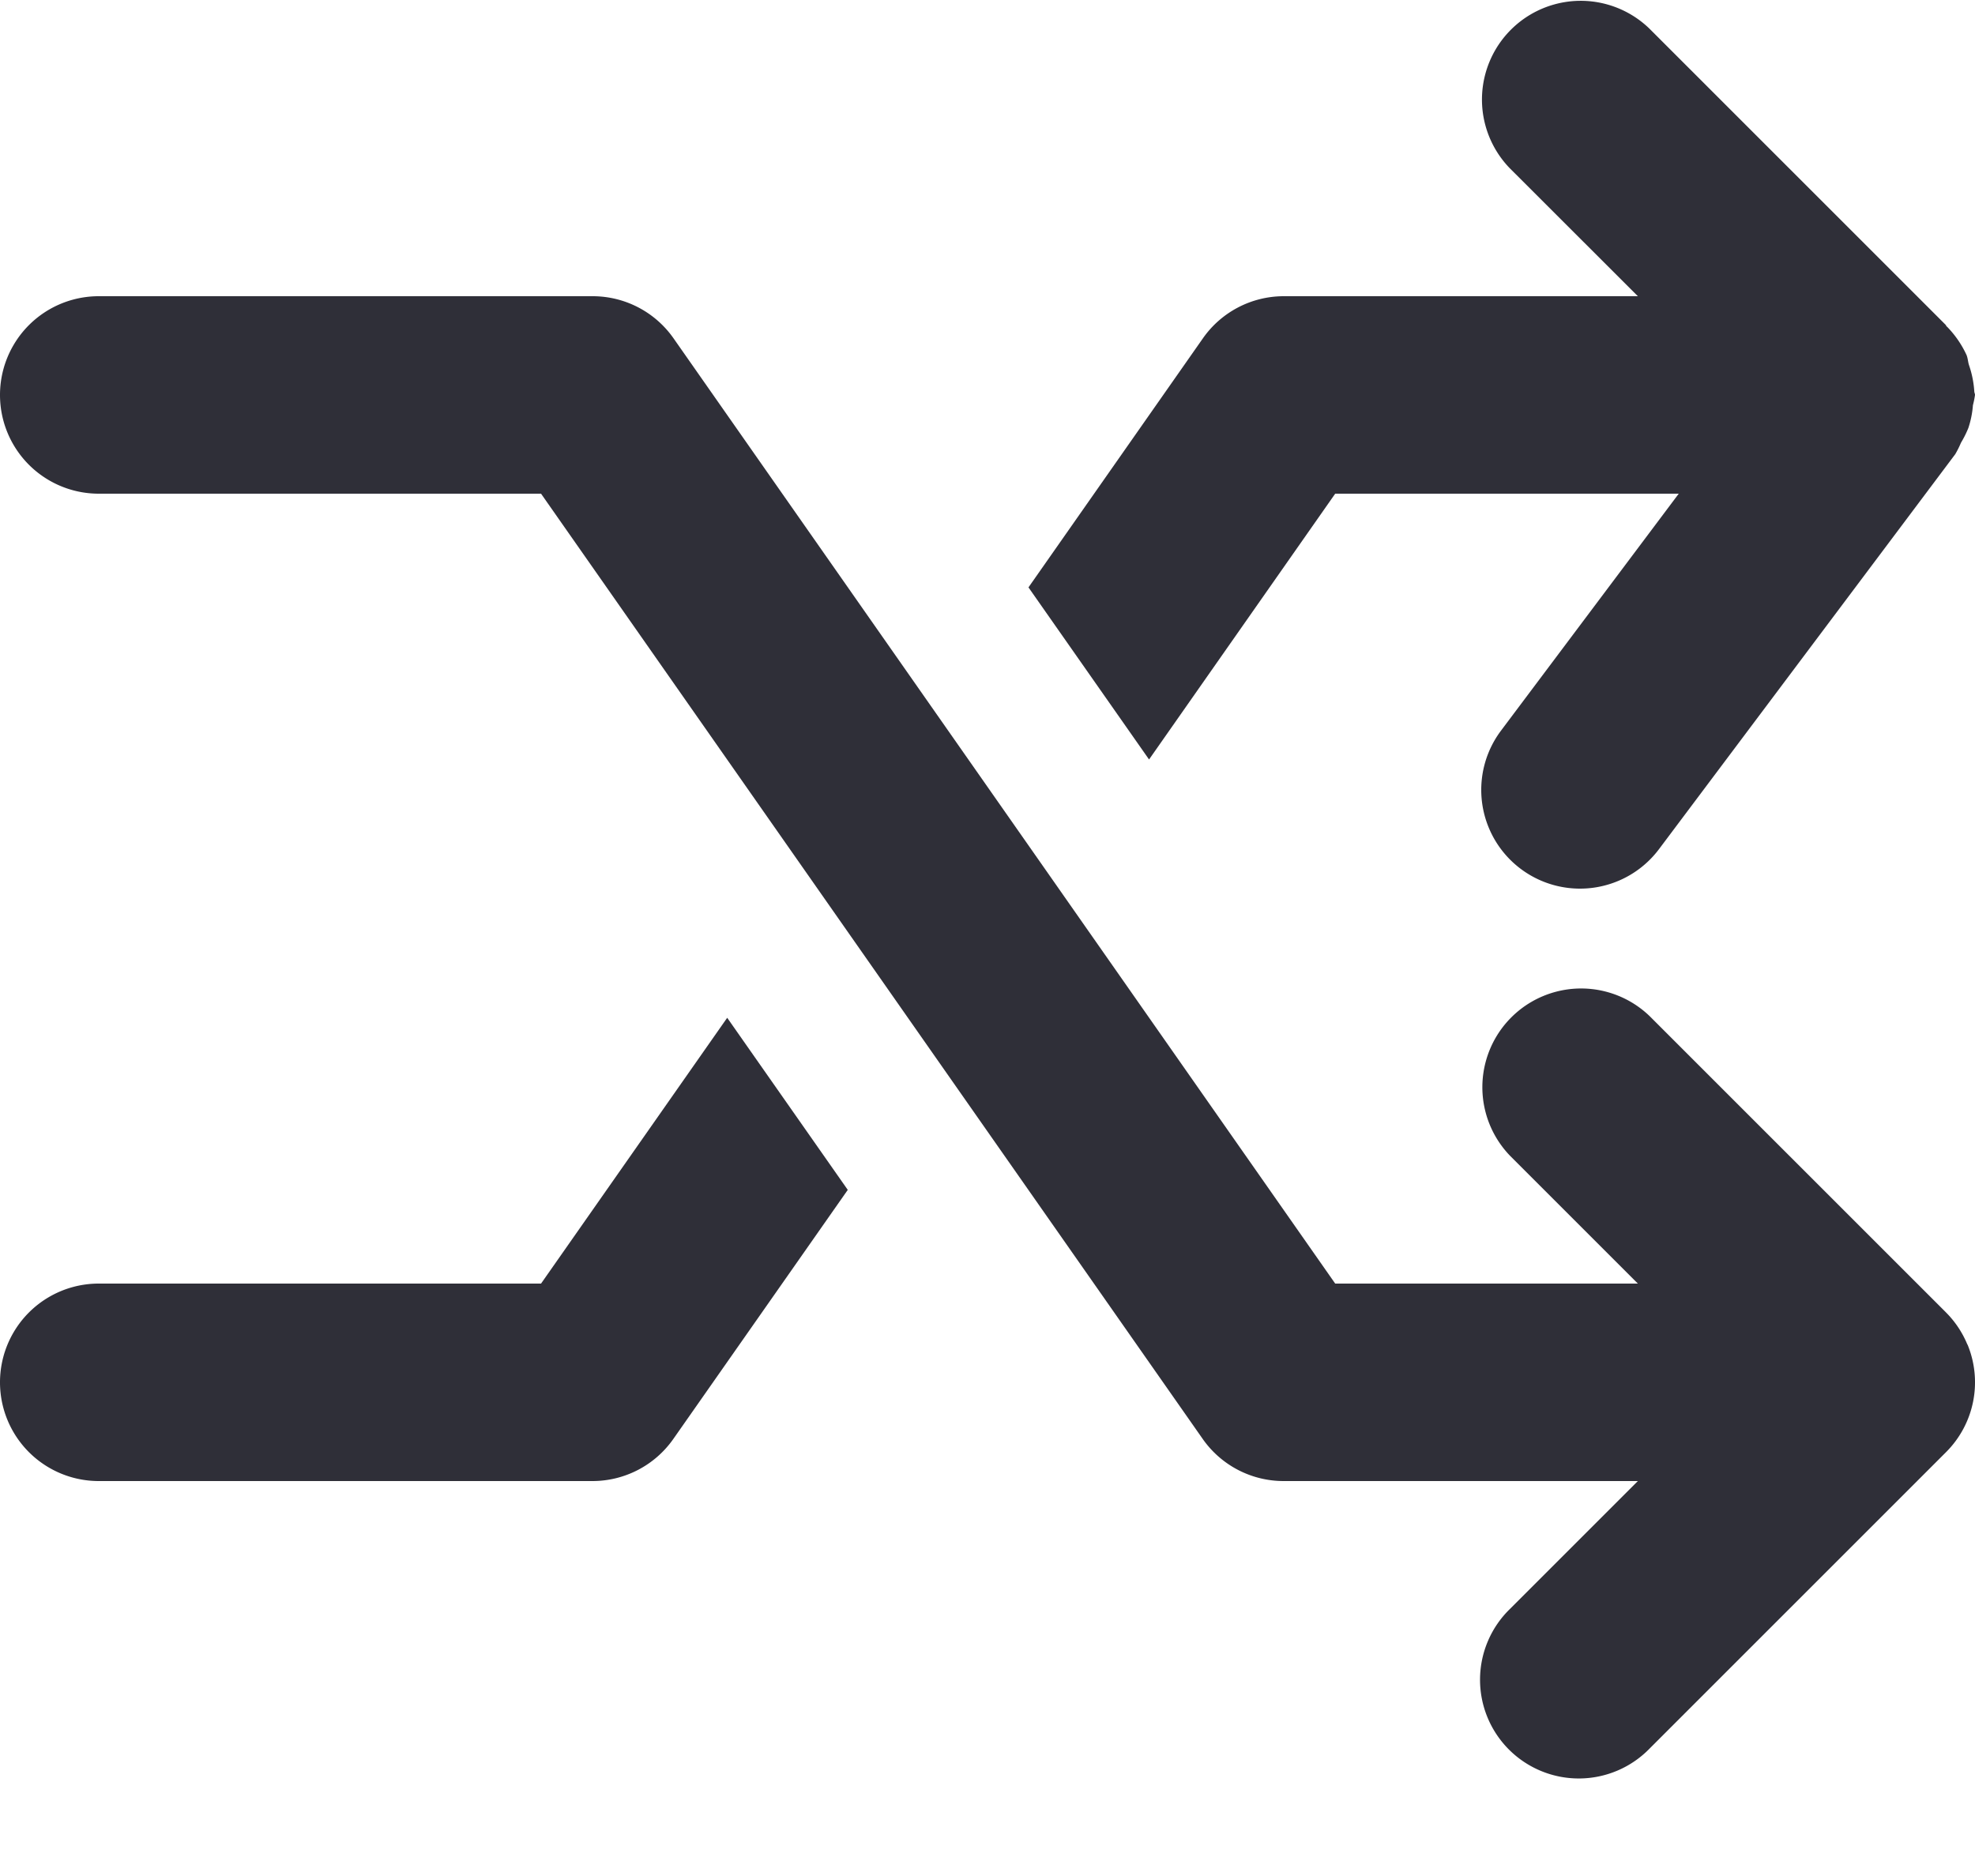 <svg xmlns="http://www.w3.org/2000/svg" fill="none" viewBox="0 0 20 19">
  <g fill="#2F2F38">
    <path d="M19.923 13.618a1 1 0 0 0-.217-.326l-3-3a1 1 0 0 0-1.414 1.414L16.586 13h-3.065l-6.7-9.573A1 1 0 0 0 6 3H1a1 1 0 0 0 0 2h4.479l6.7 9.573A1 1 0 0 0 13 15h3.586l-1.293 1.293a1 1 0 1 0 1.414 1.414l3-3a1 1 0 0 0 .217-1.09l-.001.001Z"/>
    <path d="M5.479 13H1a1 1 0 0 0 0 2h5a1 1 0 0 0 .819-.427l1.766-2.522-1.221-1.743L5.479 13Zm8.042-8H17l-1.8 2.4a1 1 0 0 0 1.6 1.2l3-4a.965.965 0 0 0 .058-.116 1.05 1.05 0 0 0 .075-.15.96.96 0 0 0 .046-.23A.92.92 0 0 0 20 4c0-.012-.006-.021-.007-.033a1.012 1.012 0 0 0-.054-.27c-.01-.031-.011-.066-.024-.1a1.024 1.024 0 0 0-.2-.29c-.005 0-.007-.012-.013-.018l-3-3a1 1 0 0 0-1.414 1.414L16.586 3H13a1 1 0 0 0-.819.427l-1.766 2.522 1.221 1.743L13.521 5Z"/>
  </g>
</svg>
